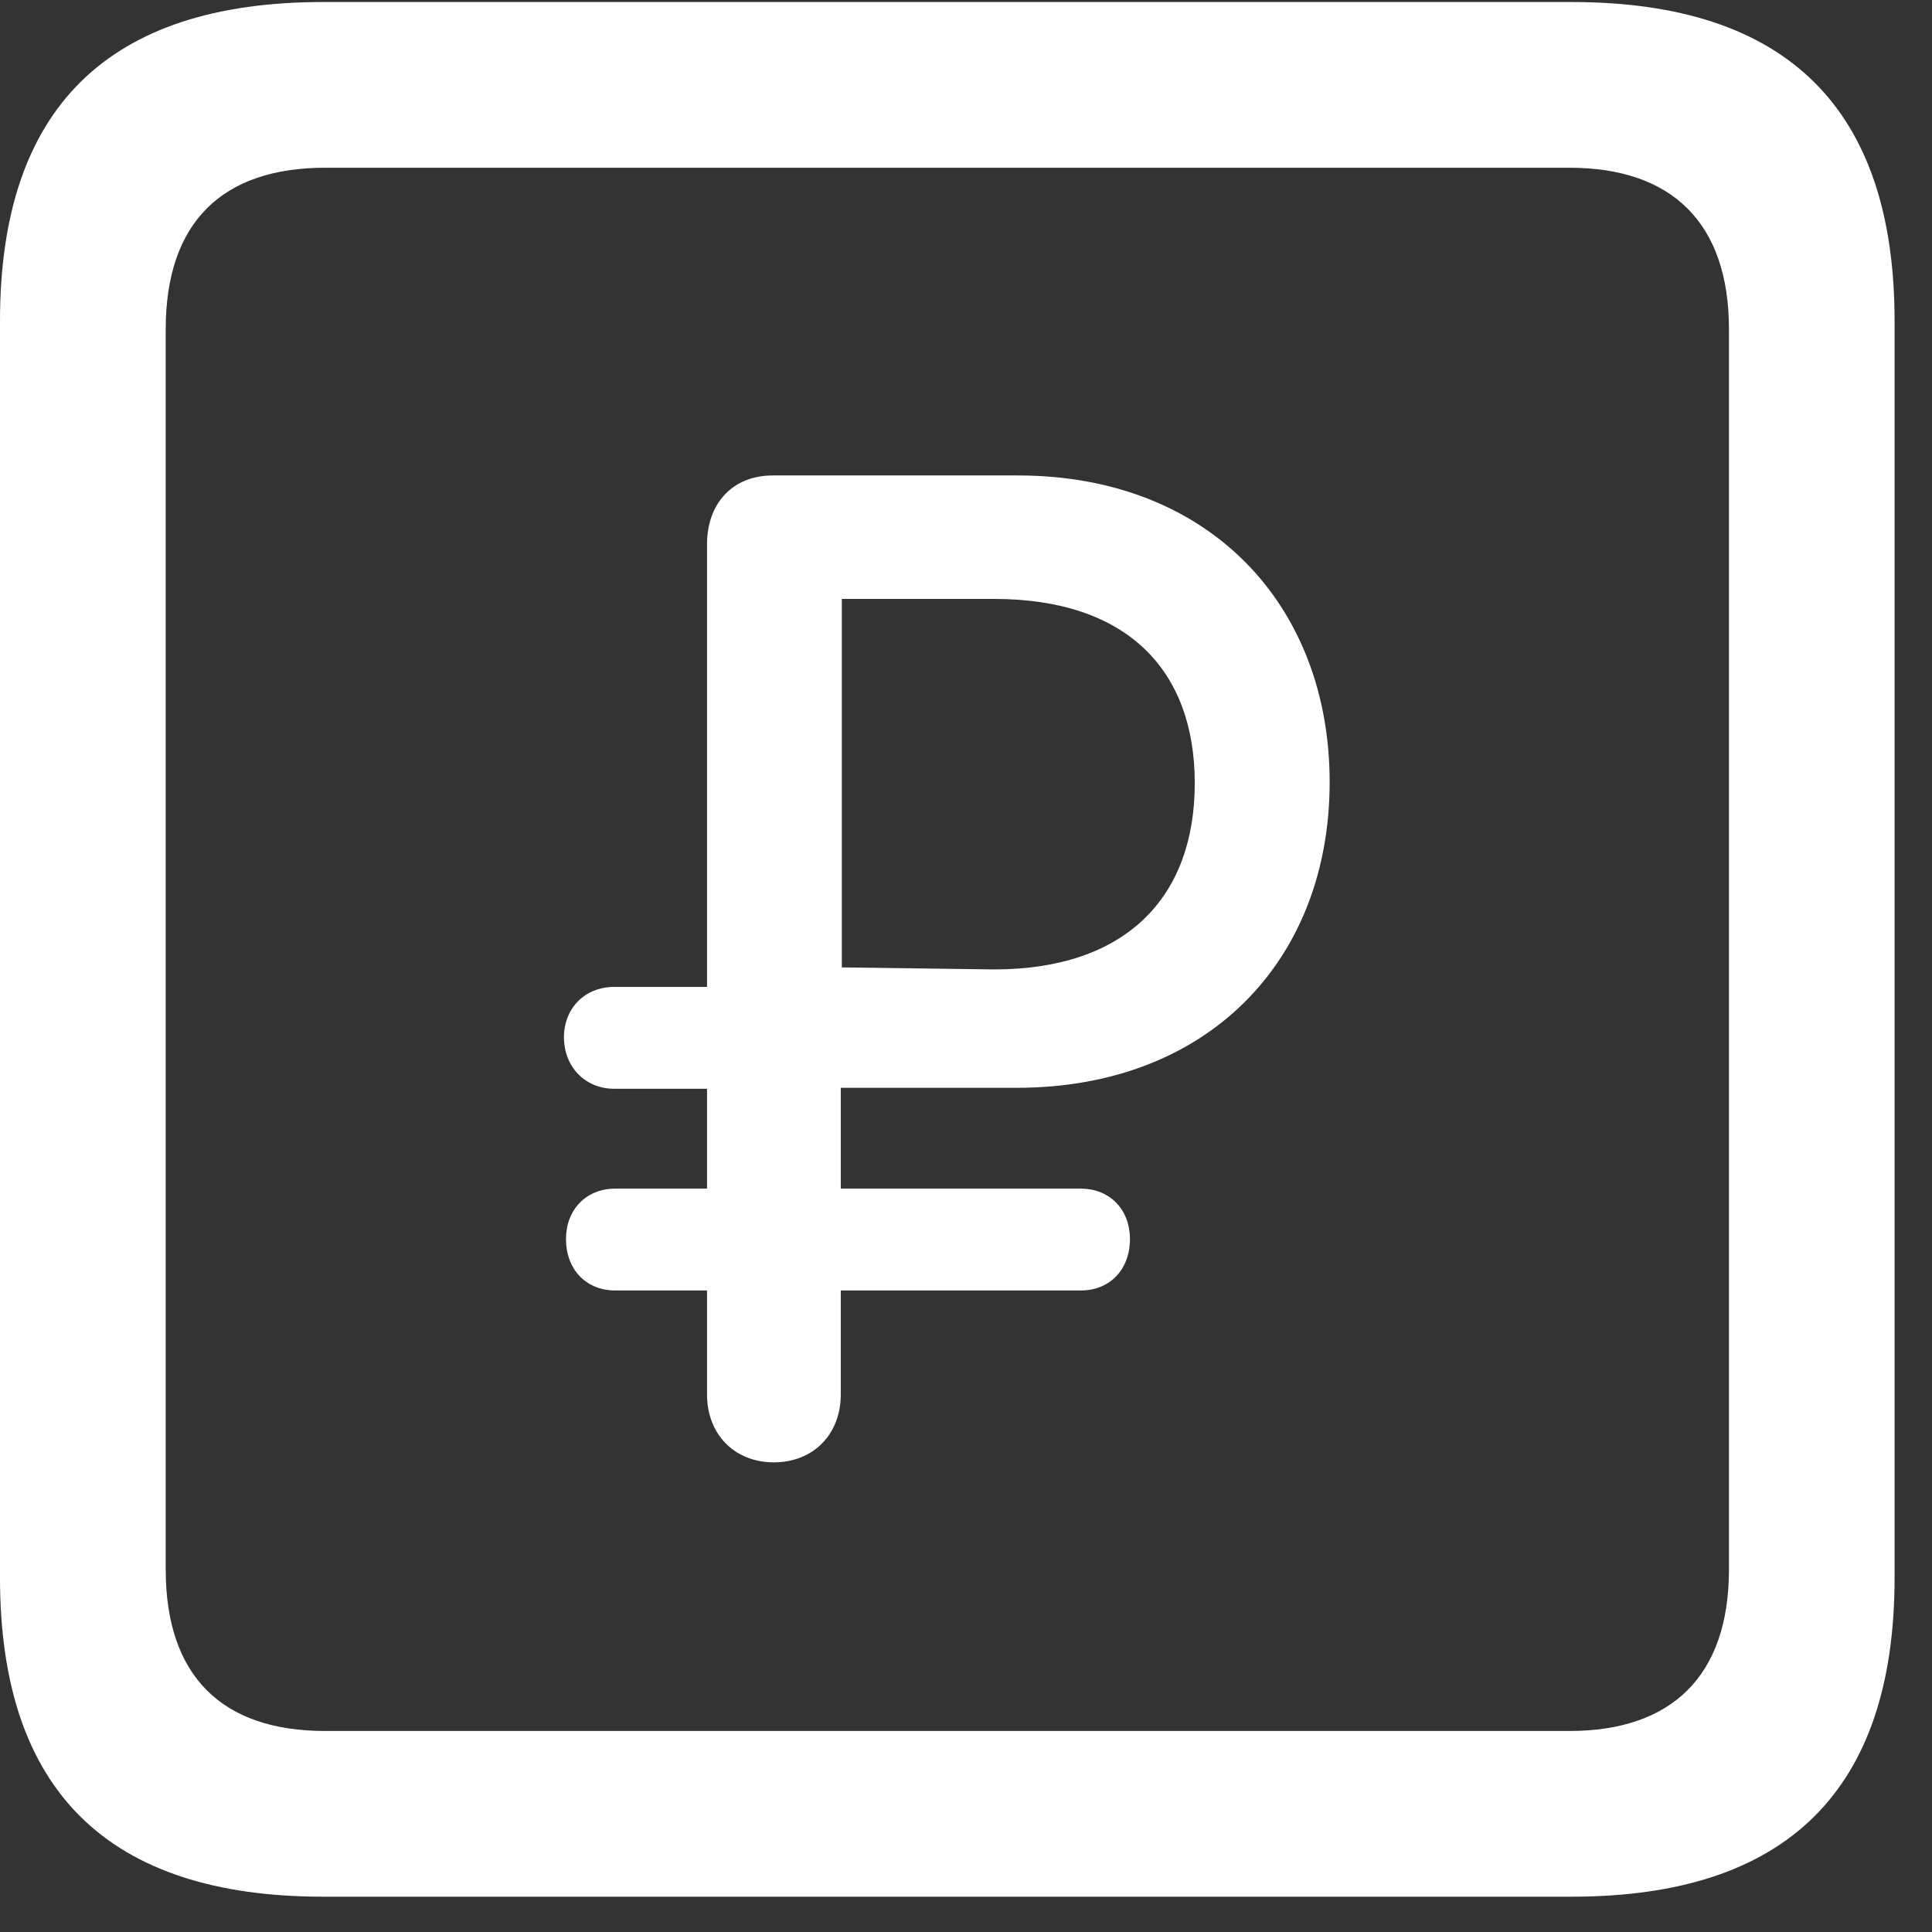 <svg width="22" height="22" viewBox="0 0 22 22" fill="none" xmlns="http://www.w3.org/2000/svg">
<rect x="0" y="0" width="22" height="22" fill="#333333" stroke="none"/>
<path d="M3.68 21.598H17.895C20.355 21.598 21.574 20.379 21.574 17.965V3.656C21.574 1.242 20.355 0.023 17.895 0.023H3.68C1.23 0.023 0 1.23 0 3.656V17.965C0 20.391 1.23 21.598 3.68 21.598ZM3.703 19.711C2.531 19.711 1.887 19.09 1.887 17.871V3.75C1.887 2.531 2.531 1.91 3.703 1.91H17.871C19.031 1.91 19.688 2.531 19.688 3.75V17.871C19.688 19.09 19.031 19.711 17.871 19.711H3.703ZM8.812 16.652C9.258 16.652 9.574 16.336 9.574 15.879V14.695H12.305C12.645 14.695 12.867 14.449 12.867 14.109C12.867 13.781 12.645 13.535 12.305 13.535H9.574V12.387H11.578C13.758 12.387 15.141 10.934 15.141 8.906C15.141 6.891 13.77 5.414 11.59 5.414H8.801C8.344 5.414 8.051 5.73 8.051 6.199V11.238H6.996C6.656 11.238 6.422 11.484 6.422 11.812C6.422 12.141 6.656 12.398 6.996 12.398H8.051V13.535H7.008C6.668 13.535 6.445 13.781 6.445 14.109C6.445 14.449 6.668 14.695 7.008 14.695H8.051V15.879C8.051 16.336 8.367 16.652 8.812 16.652ZM9.586 11.016V6.82H11.32C12.832 6.82 13.605 7.629 13.605 8.918C13.605 10.219 12.82 11.039 11.32 11.039L9.586 11.016Z" fill="white"/>
</svg>
